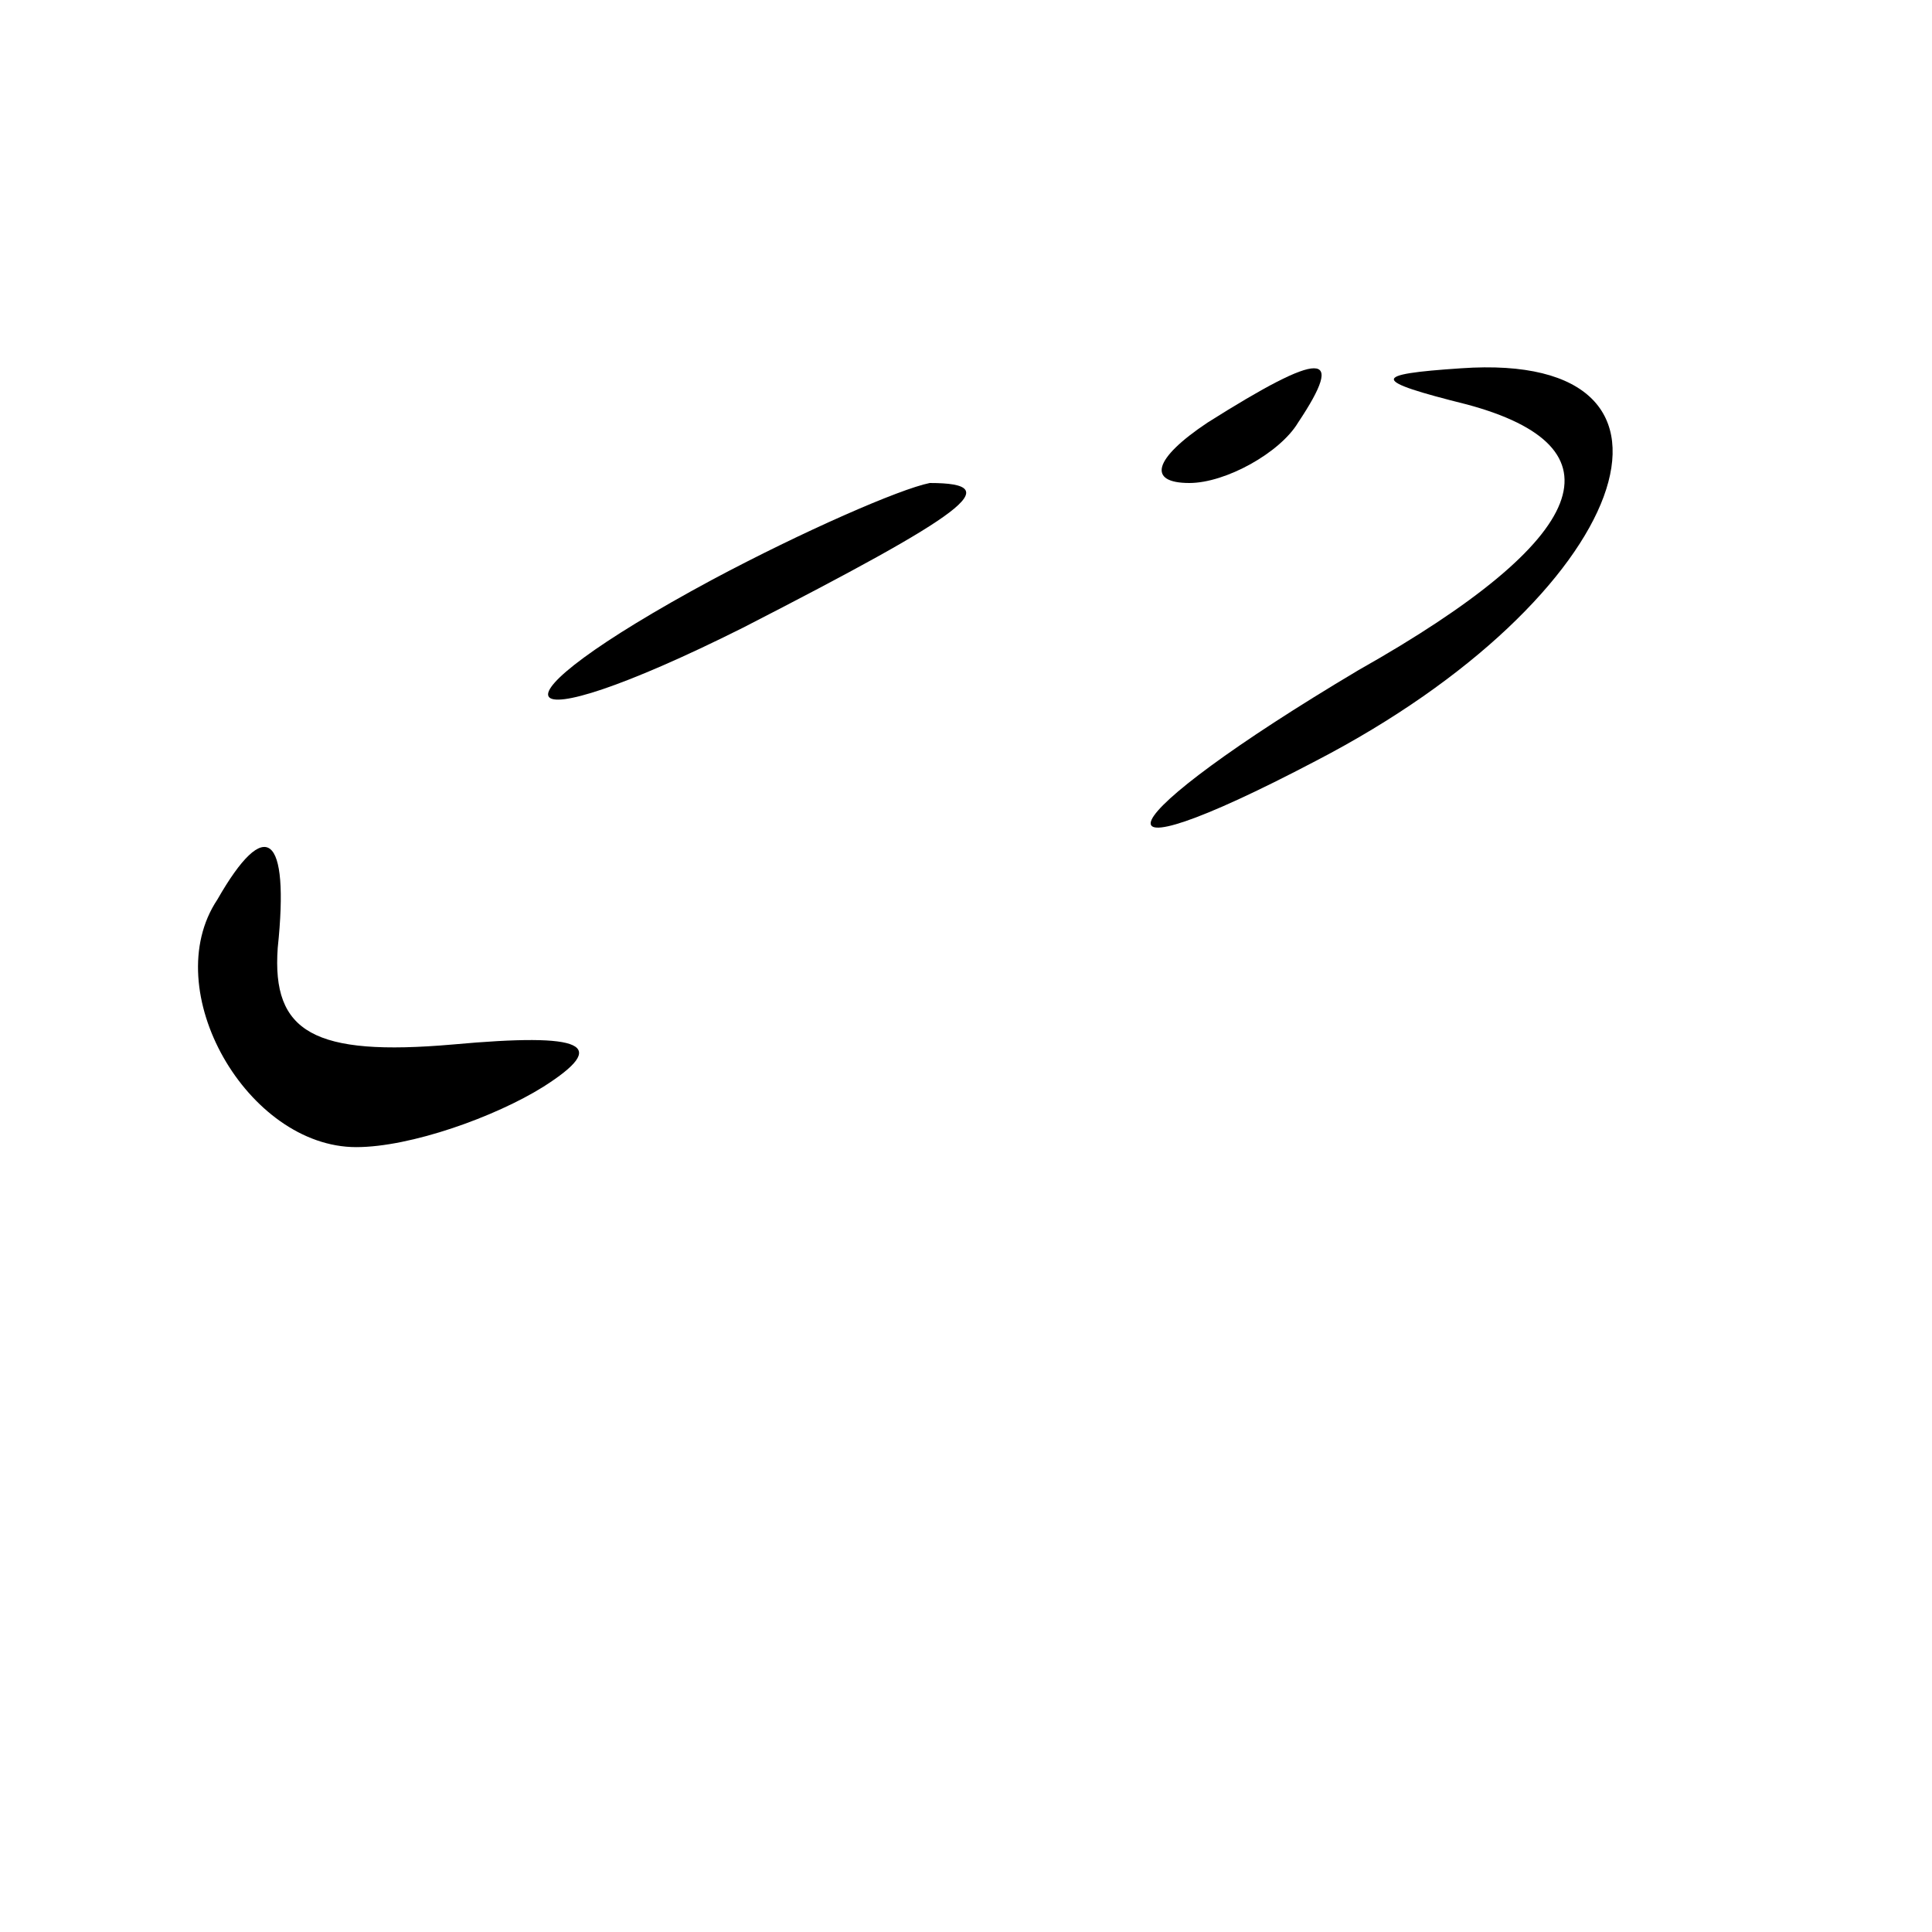 <?xml version="1.0" standalone="no"?>
<!DOCTYPE svg PUBLIC "-//W3C//DTD SVG 20010904//EN"
 "http://www.w3.org/TR/2001/REC-SVG-20010904/DTD/svg10.dtd">
<svg version="1.0" xmlns="http://www.w3.org/2000/svg"
 width="32pt" height="32pt" viewBox="0 0 32 32"
 preserveAspectRatio="xMidYMid meet">
<g transform="translate(0,32) scale(0.1,-0.1)"
fill="#000000" stroke="none">
<path fill="#000000" stroke="none" d="M200 250 c-9 -6 -10 -10 -3 -10 6 0 15
5 18 10 8 12 4 12 -15 0z"/>
<path fill="#000000" stroke="none" d="M243 253 c26 -7 21 -22 -18 -44 -42
-25 -47 -36 -7 -15 52 27 67 68 24 65 -15 -1 -15 -2 1 -6z"/>
<path fill="#000000" stroke="none" d="M118 224 c-39 -21 -35 -28 5 -8 37 19
44 24 31 24 -5 -1 -21 -8 -36 -16z"/>
<path fill="#000000" stroke="none" d="M36 171 c-10 -15 5 -41 23 -41 9 0 23
5 31 10 11 7 7 9 -15 7 -23 -2 -30 2 -29 16 2 19 -2 22 -10 8z"/>
</g>
</svg>

